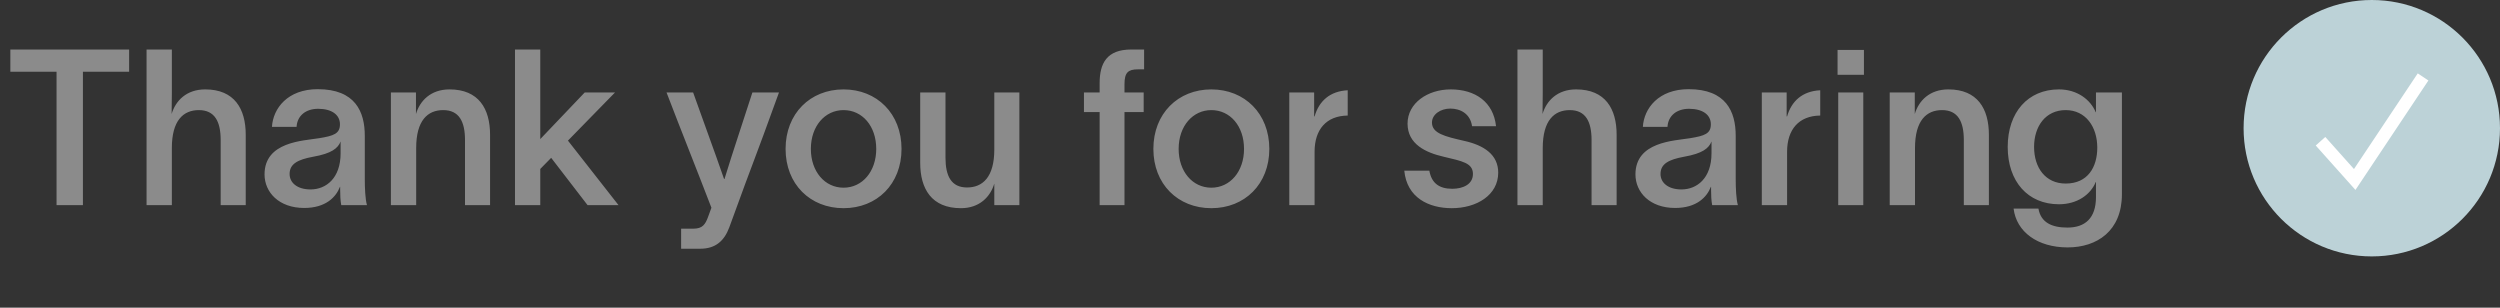 <svg width="195" height="24" viewBox="0 0 195 24" fill="none" xmlns="http://www.w3.org/2000/svg">
<rect x="0" y="0" width="195" height="24" fill="#333333" stroke="none"/>
<path d="M10.072 3.862H0.807V5.596H4.411V16H6.468V5.596H10.072V3.862ZM16.005 6.973C14.543 6.973 13.693 7.857 13.387 8.894L13.404 7.245V3.862H11.432V16H13.404V11.546C13.404 9.387 14.305 8.588 15.512 8.588C16.753 8.588 17.212 9.489 17.212 10.917V16H19.167V10.509C19.167 8.486 18.283 6.973 16.005 6.973ZM28.454 13.977V10.594C28.454 8.707 27.706 6.956 24.782 6.956C22.436 6.956 21.297 8.452 21.212 9.897H23.133C23.184 9.013 23.864 8.486 24.816 8.486C25.887 8.486 26.516 8.962 26.516 9.693C26.516 10.424 26.04 10.594 24.884 10.781C23.626 10.985 20.634 11.053 20.634 13.603C20.634 14.997 21.756 16.221 23.728 16.221C25.411 16.221 26.21 15.371 26.516 14.572H26.533V14.827C26.533 15.235 26.55 15.643 26.618 16H28.624C28.488 15.541 28.454 14.64 28.454 13.977ZM26.567 11.954C26.567 13.909 25.428 14.776 24.221 14.776C23.201 14.776 22.589 14.266 22.589 13.569C22.589 12.787 23.218 12.447 24.425 12.226C25.87 11.971 26.363 11.563 26.567 11.036V11.954ZM35.063 6.973C33.601 6.973 32.751 7.857 32.445 8.894V7.211H30.49V16H32.462V11.546C32.462 9.387 33.363 8.588 34.57 8.588C35.811 8.588 36.27 9.489 36.27 10.917V16H38.225V10.509C38.225 8.486 37.341 6.973 35.063 6.973ZM45.83 16H48.244L44.3 10.968L47.972 7.211H45.609L42.141 10.849V3.862H40.169V16H42.141V13.178L42.991 12.311L45.83 16ZM51.989 7.211C53.094 10.101 54.216 12.889 55.491 16.204L55.236 16.901C55.015 17.513 54.794 17.836 54.08 17.836H53.128V19.4H54.624C55.814 19.4 56.494 18.788 56.885 17.734C59.129 11.563 58.602 13.178 60.761 7.211H58.687C57.939 9.557 57.157 11.835 56.511 13.96H56.477C55.678 11.648 54.879 9.523 54.063 7.211H51.989ZM65.797 16.238C68.398 16.238 70.319 14.368 70.319 11.614C70.319 8.86 68.398 6.973 65.797 6.973C63.196 6.973 61.275 8.86 61.275 11.614C61.275 14.368 63.196 16.238 65.797 16.238ZM65.797 14.64C64.335 14.64 63.247 13.382 63.247 11.614C63.247 9.829 64.352 8.588 65.797 8.588C67.259 8.588 68.347 9.829 68.347 11.614C68.347 13.382 67.259 14.64 65.797 14.64ZM77.556 7.211V11.665C77.556 13.824 76.638 14.623 75.431 14.623C74.19 14.623 73.748 13.722 73.748 12.294V7.211H71.776V12.702C71.776 14.725 72.66 16.238 74.955 16.238C76.4 16.238 77.25 15.354 77.556 14.317V16H79.511V7.211H77.556ZM88.764 5.409H89.24V3.862H88.237C86.333 3.862 85.772 4.933 85.772 6.48V7.211H84.548V8.741H85.772V16H87.71V8.741H89.206V7.211H87.71V6.565C87.71 5.647 87.999 5.409 88.764 5.409ZM94.484 16.238C97.085 16.238 99.007 14.368 99.007 11.614C99.007 8.86 97.085 6.973 94.484 6.973C91.883 6.973 89.963 8.86 89.963 11.614C89.963 14.368 91.883 16.238 94.484 16.238ZM94.484 14.64C93.022 14.64 91.934 13.382 91.934 11.614C91.934 9.829 93.04 8.588 94.484 8.588C95.947 8.588 97.034 9.829 97.034 11.614C97.034 13.382 95.947 14.64 94.484 14.64ZM105.121 9.013V7.041C103.727 7.109 102.877 7.891 102.537 9.081H102.503V7.211H100.565V16H102.537V11.835C102.537 10.101 103.455 9.03 105.121 9.013ZM114.821 9.846H116.691C116.487 7.942 115.059 6.973 113.155 6.973C111.353 6.973 109.789 8.044 109.789 9.642C109.789 11.24 111.2 11.903 112.611 12.226C114.022 12.566 114.889 12.702 114.889 13.569C114.889 14.385 114.107 14.725 113.274 14.725C112.254 14.725 111.659 14.283 111.489 13.314H109.534C109.738 15.422 111.438 16.238 113.24 16.238C115.178 16.238 116.861 15.218 116.861 13.467C116.861 12.056 115.739 11.325 114.192 10.985C112.713 10.645 111.693 10.407 111.693 9.557C111.693 8.928 112.356 8.469 113.121 8.469C113.92 8.469 114.685 8.877 114.821 9.846ZM122.935 6.973C121.473 6.973 120.623 7.857 120.317 8.894L120.334 7.245V3.862H118.362V16H120.334V11.546C120.334 9.387 121.235 8.588 122.442 8.588C123.683 8.588 124.142 9.489 124.142 10.917V16H126.097V10.509C126.097 8.486 125.213 6.973 122.935 6.973ZM135.385 13.977V10.594C135.385 8.707 134.637 6.956 131.713 6.956C129.367 6.956 128.228 8.452 128.143 9.897H130.064C130.115 9.013 130.795 8.486 131.747 8.486C132.818 8.486 133.447 8.962 133.447 9.693C133.447 10.424 132.971 10.594 131.815 10.781C130.557 10.985 127.565 11.053 127.565 13.603C127.565 14.997 128.687 16.221 130.659 16.221C132.342 16.221 133.141 15.371 133.447 14.572H133.464V14.827C133.464 15.235 133.481 15.643 133.549 16H135.555C135.419 15.541 135.385 14.64 135.385 13.977ZM133.498 11.954C133.498 13.909 132.359 14.776 131.152 14.776C130.132 14.776 129.52 14.266 129.52 13.569C129.52 12.787 130.149 12.447 131.356 12.226C132.801 11.971 133.294 11.563 133.498 11.036V11.954ZM141.977 9.013V7.041C140.583 7.109 139.733 7.891 139.393 9.081H139.359V7.211H137.421V16H139.393V11.835C139.393 10.101 140.311 9.03 141.977 9.013ZM145.387 5.834V3.896H143.33V5.834H145.387ZM143.381 16H145.336V7.211H143.381V16ZM151.971 6.973C150.509 6.973 149.659 7.857 149.353 8.894V7.211H147.398V16H149.37V11.546C149.37 9.387 150.271 8.588 151.478 8.588C152.719 8.588 153.178 9.489 153.178 10.917V16H155.133V10.509C155.133 8.486 154.249 6.973 151.971 6.973ZM163.486 7.211V8.758H163.469C163.061 7.772 162.024 6.973 160.596 6.973C158.182 6.973 156.601 8.758 156.601 11.461C156.601 14.164 158.182 15.932 160.596 15.932C162.024 15.932 163.061 15.184 163.469 14.198H163.486V15.371C163.486 17.02 162.636 17.751 161.259 17.751C160.018 17.751 159.185 17.343 158.998 16.272H157.06C157.281 18.074 158.913 19.298 161.276 19.298C163.554 19.298 165.509 18.023 165.509 15.15V7.211H163.486ZM158.658 11.461C158.658 9.846 159.559 8.588 161.123 8.588C162.687 8.588 163.588 9.897 163.588 11.512C163.588 13.025 162.857 14.317 161.123 14.317C159.542 14.317 158.658 13.076 158.658 11.461Z" fill="#8B8B8B"/>
<circle cx="185" cy="10" r="10" fill="#BCD2D7"/>
<path d="M181 11.016L183.667 14L189 6" stroke="white"/>
</svg>
